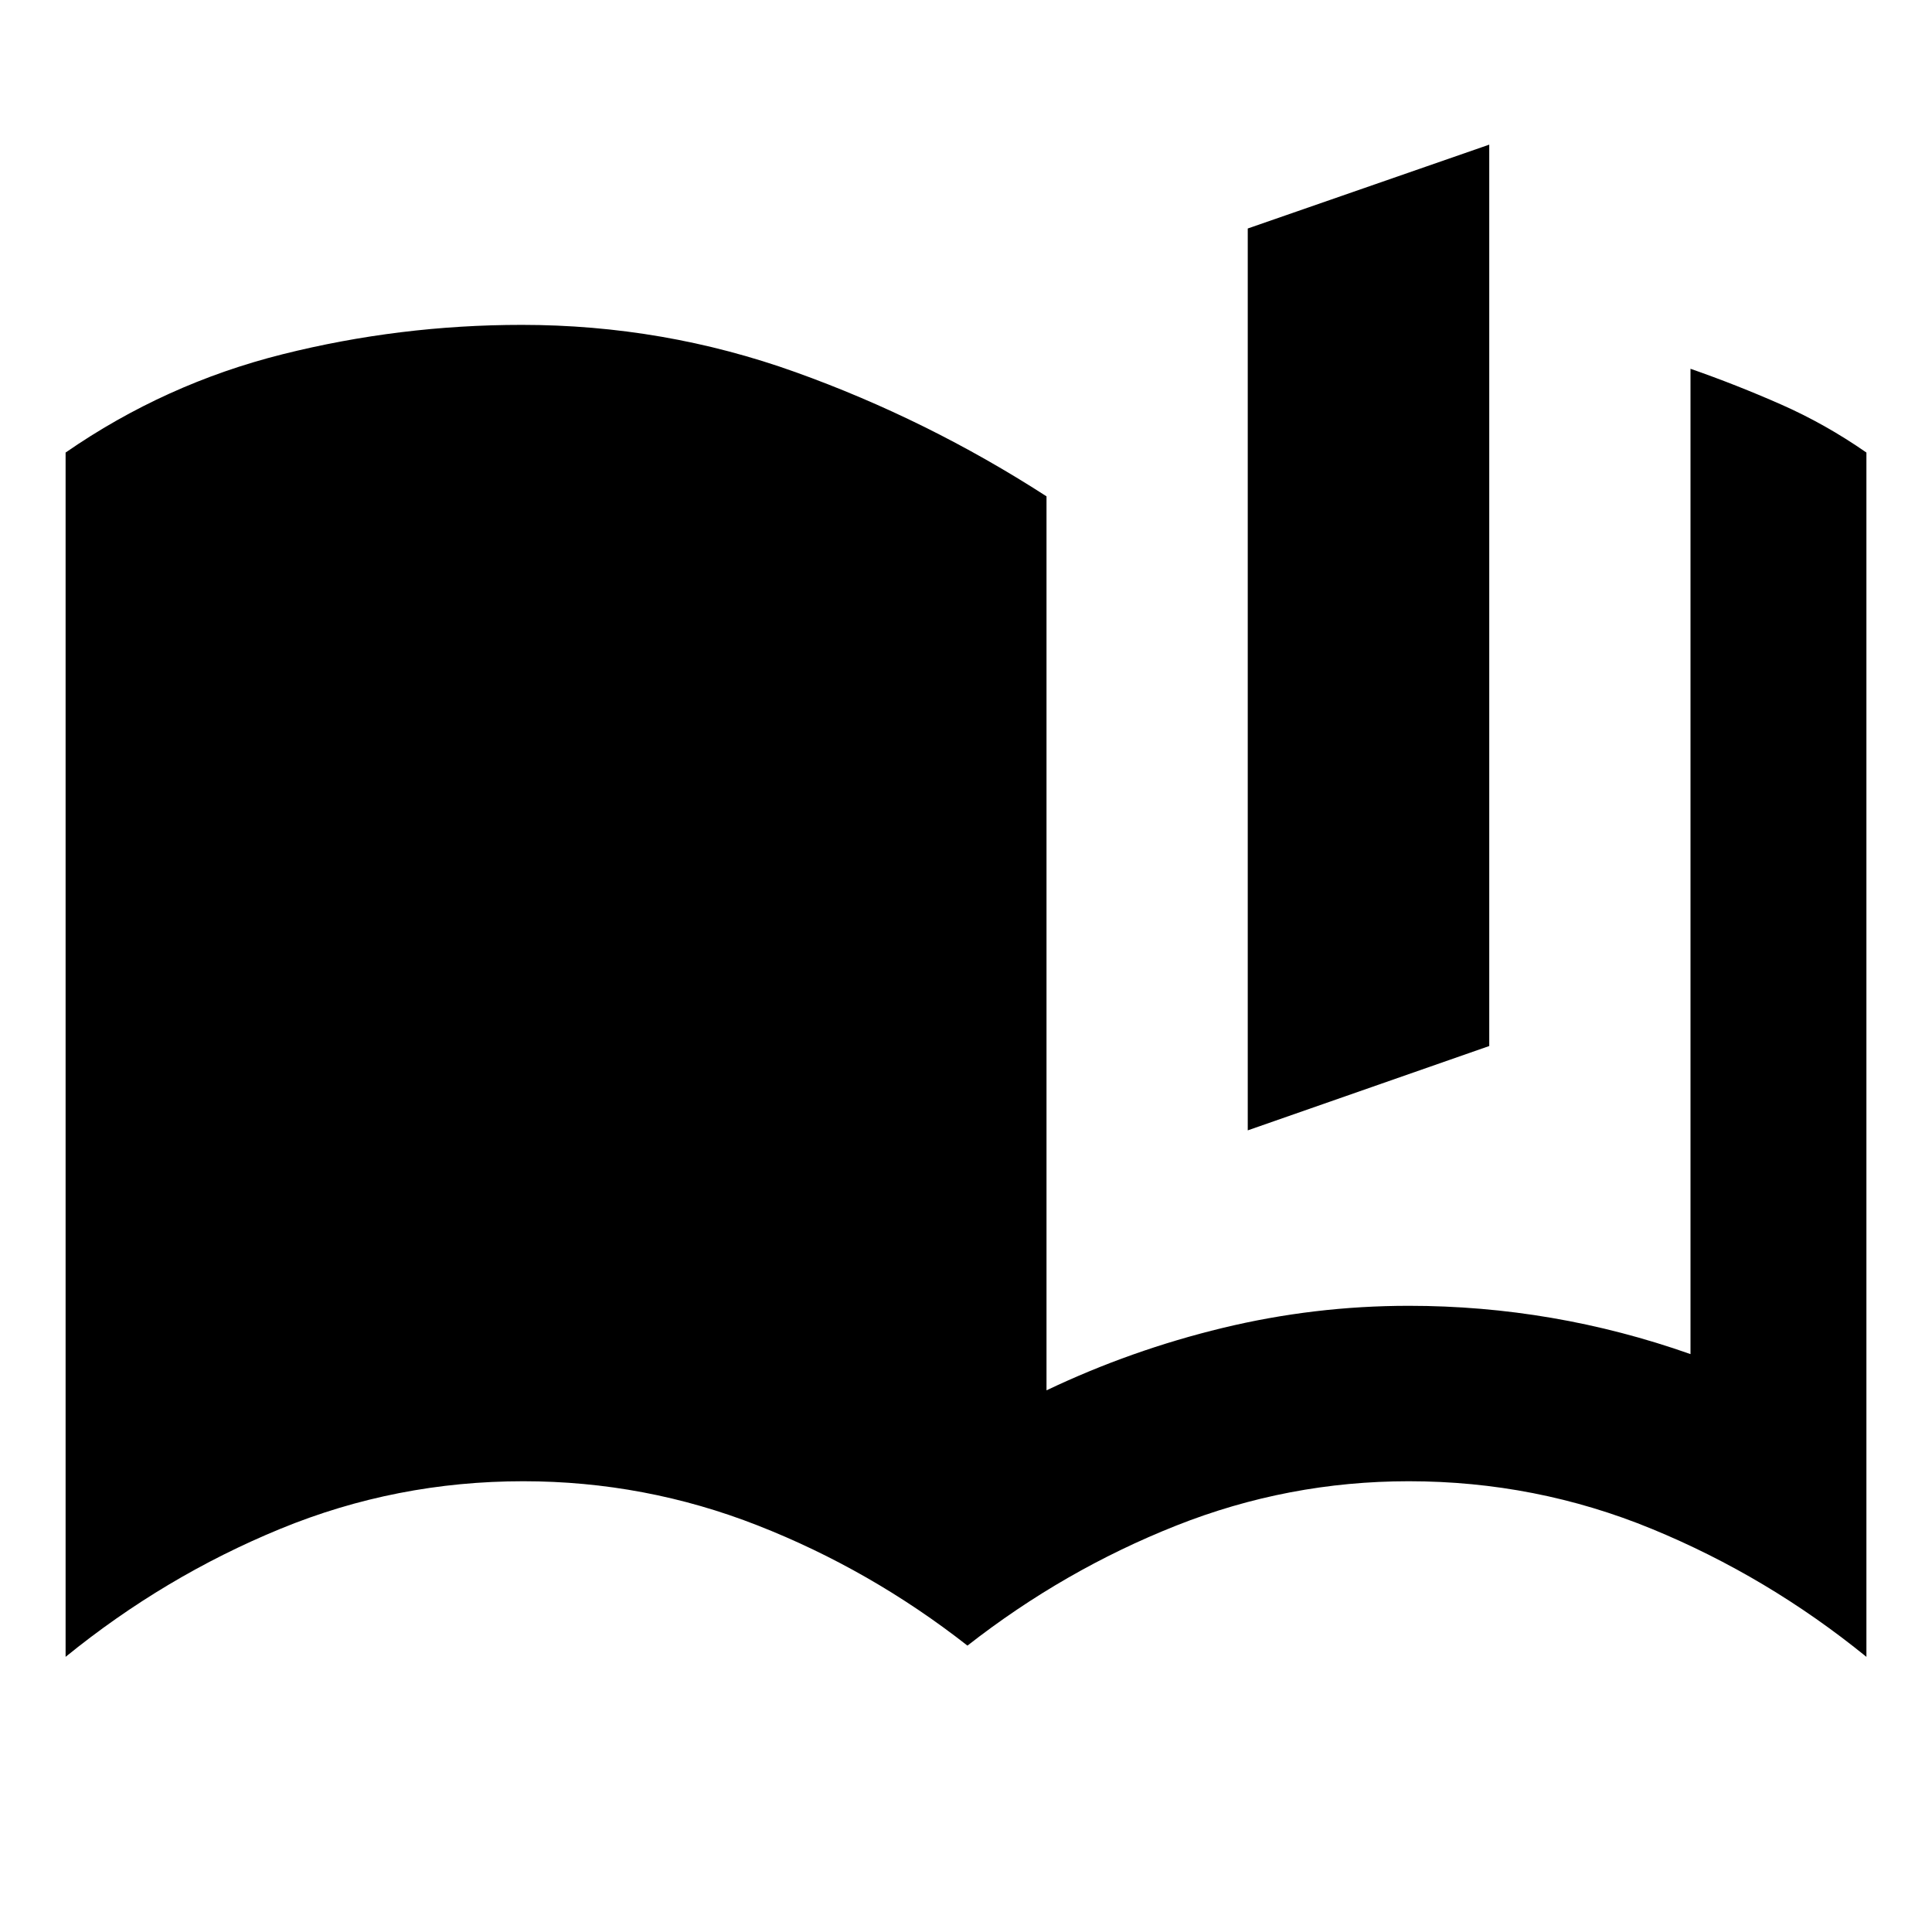 <svg xmlns="http://www.w3.org/2000/svg" height="24" viewBox="0 -960 960 960" width="24"><path d="M620-398.33v-448.13l120-41.67v447.89l-120 41.91Zm220 111.18v-489.61q22.91 8 44.95 17.72 22.03 9.71 42.46 23.91v598.41q-49.15-39.95-106.7-63.61-57.56-23.65-120.71-23.65-60 0-115.64 22.08-55.64 22.07-103.64 59.6-48.24-37.76-104.24-59.72-56-21.96-116.48-21.96-63.15 0-120.71 23.65-57.55 23.66-106.7 63.61v-598.41q49.43-34.2 107.73-48.82 58.29-14.62 118.96-14.62 70.48 0 135.98 23.48 65.5 23.48 124.74 61.72v444.22q42-20 87.5-31t92.5-11q36 0 71 6t69 18Z"/></svg>